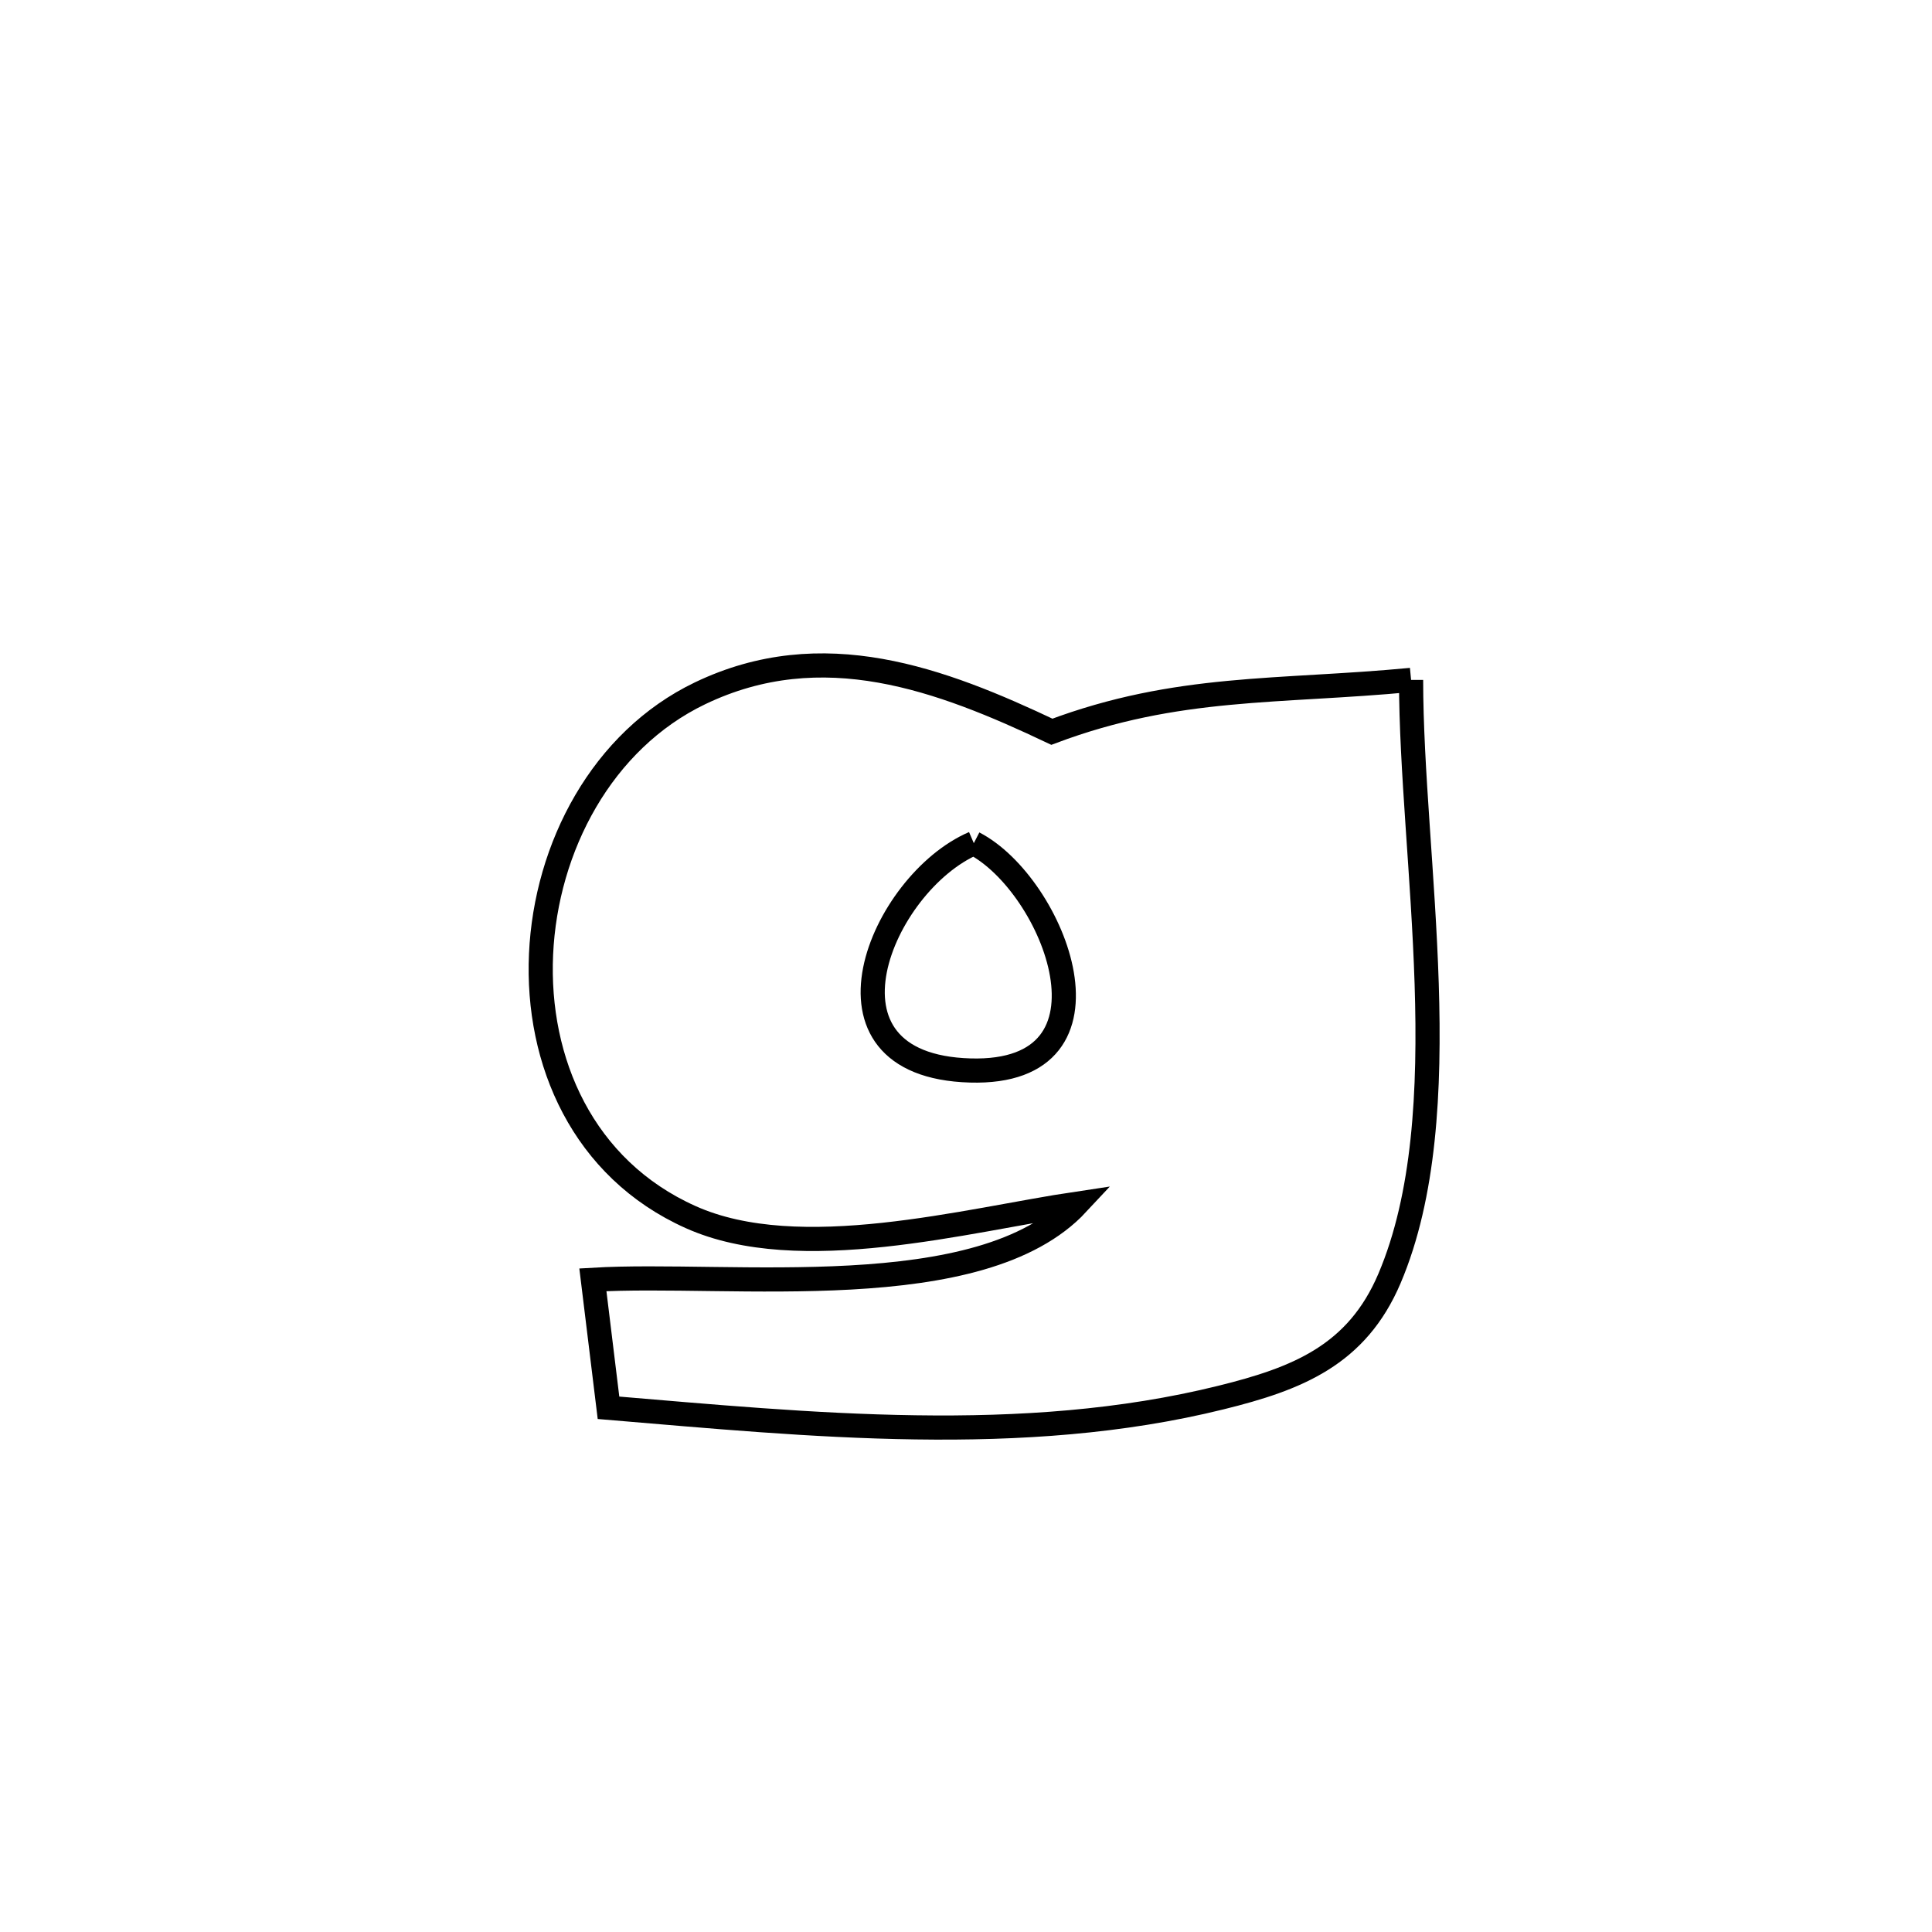 <svg xmlns="http://www.w3.org/2000/svg" viewBox="0.0 0.0 24.0 24.0" height="200px" width="200px"><path fill="none" stroke="black" stroke-width=".3" stroke-opacity="1.0"  filling="0" d="M17.529 8.446 L17.529 8.446 C17.529 10.657 18.135 13.824 17.261 15.881 C16.855 16.836 16.115 17.127 15.167 17.361 C13.936 17.666 12.657 17.75 11.373 17.731 C10.09 17.713 8.803 17.592 7.559 17.488 L7.559 17.488 C7.494 16.958 7.43 16.428 7.365 15.898 L7.365 15.898 C9.07 15.797 12.186 16.239 13.385 14.951 L13.385 14.951 C12.007 15.156 9.931 15.726 8.579 15.119 C7.24 14.519 6.661 13.184 6.721 11.854 C6.781 10.523 7.48 9.197 8.695 8.613 C10.219 7.881 11.69 8.438 13.067 9.09 L13.067 9.09 C14.626 8.504 15.881 8.603 17.529 8.446 L17.529 8.446"></path>
<path fill="none" stroke="black" stroke-width=".3" stroke-opacity="1.0"  filling="0" d="M12.097 10.474 L12.097 10.474 C13.097 10.991 14.03 13.355 12.053 13.298 C9.986 13.239 10.949 10.967 12.097 10.474 L12.097 10.474"></path></svg>